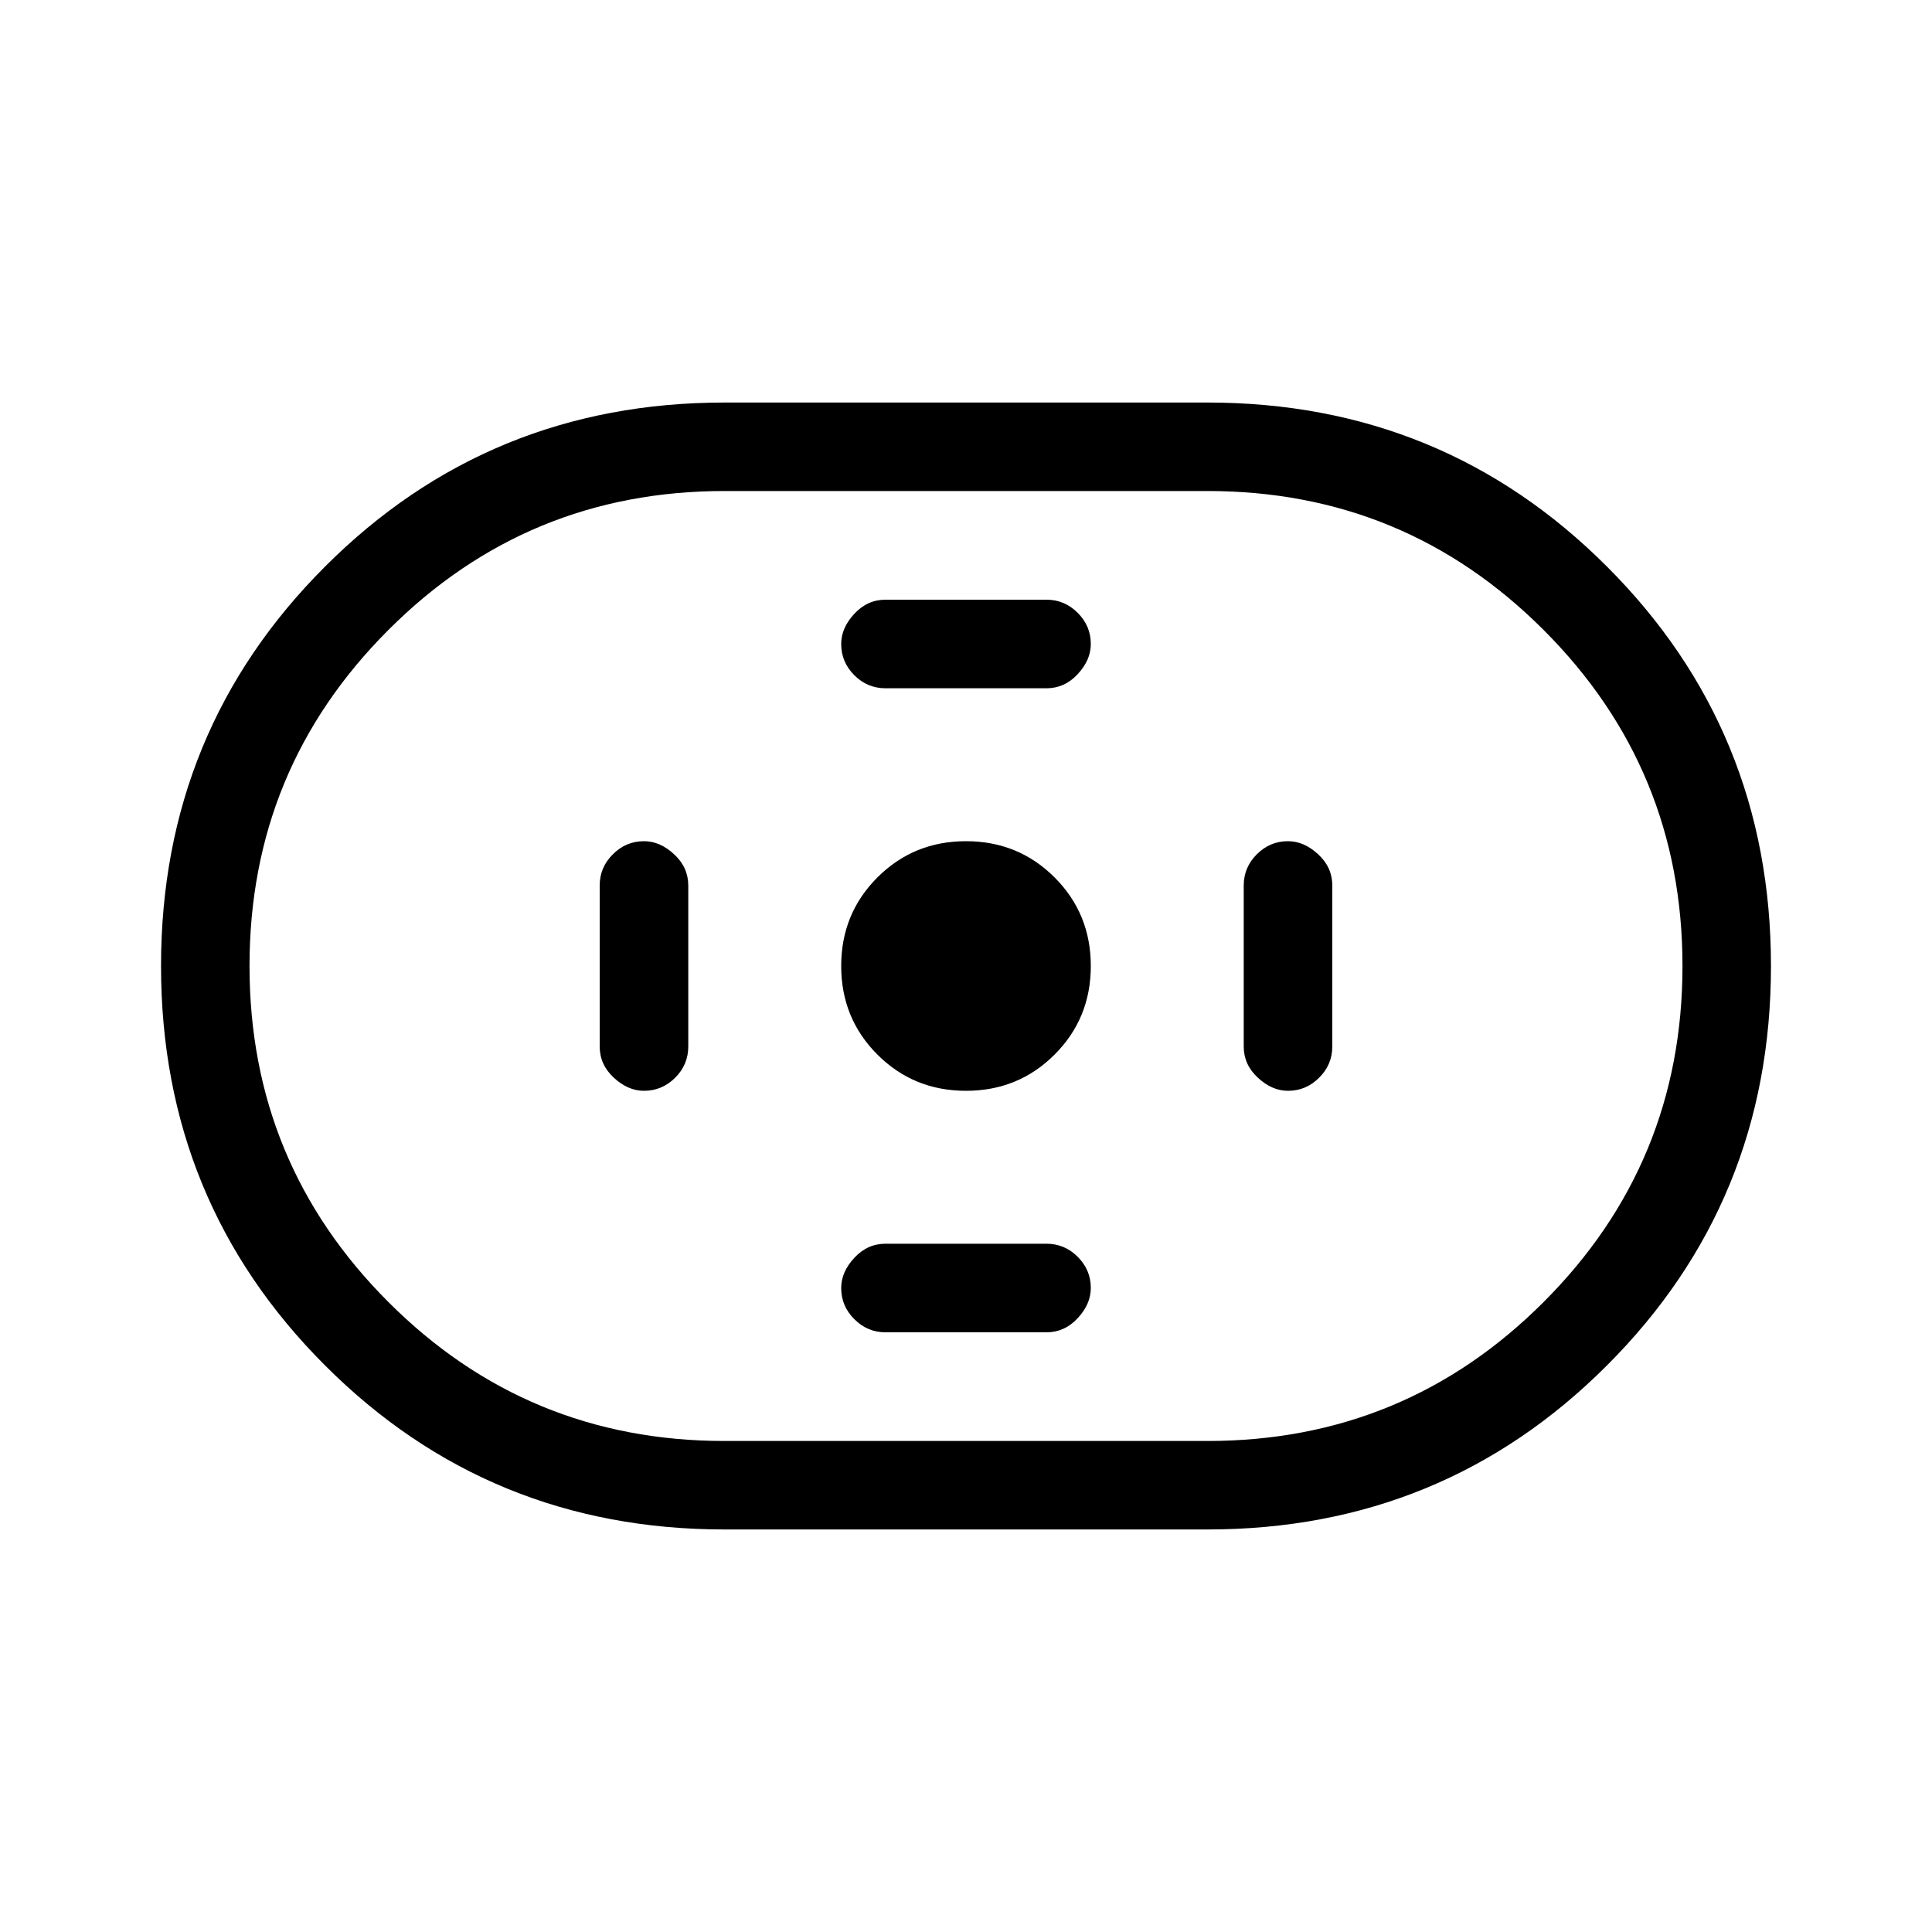 <svg xmlns="http://www.w3.org/2000/svg" height="20" width="20"><path d="M7.5 15.833q-2.438 0-4.135-1.698Q1.667 12.438 1.667 10q0-2.438 1.698-4.135Q5.062 4.167 7.5 4.167h5q2.438 0 4.135 1.698Q18.333 7.562 18.333 10q0 2.438-1.698 4.135-1.697 1.698-4.135 1.698Zm0-.916h5q2.042 0 3.479-1.438 1.438-1.437 1.438-3.479t-1.438-3.479Q14.542 5.083 12.5 5.083h-5q-2.042 0-3.479 1.438Q2.583 7.958 2.583 10t1.438 3.479q1.437 1.438 3.479 1.438Zm2.5-3.625q.542 0 .917-.375t.375-.917q0-.542-.375-.917T10 8.708q-.542 0-.917.375T8.708 10q0 .542.375.917t.917.375Zm-.833-4.167h1.666q.188 0 .323-.146.136-.146.136-.312 0-.188-.136-.323-.135-.136-.323-.136H9.167q-.188 0-.323.146-.136.146-.136.313 0 .187.136.323.135.135.323.135Zm0 6.667h1.666q.188 0 .323-.146.136-.146.136-.313 0-.187-.136-.323-.135-.135-.323-.135H9.167q-.188 0-.323.146-.136.146-.136.312 0 .188.136.323.135.136.323.136Zm4.166-2.5q.188 0 .323-.136.136-.135.136-.323V9.167q0-.188-.146-.323-.146-.136-.313-.136-.187 0-.323.136-.135.135-.135.323v1.666q0 .188.146.323.146.136.312.136Zm-6.666 0q.187 0 .323-.136.135-.135.135-.323V9.167q0-.188-.146-.323-.146-.136-.312-.136-.188 0-.323.136-.136.135-.136.323v1.666q0 .188.146.323.146.136.313.136ZM10 10Z"/></svg>